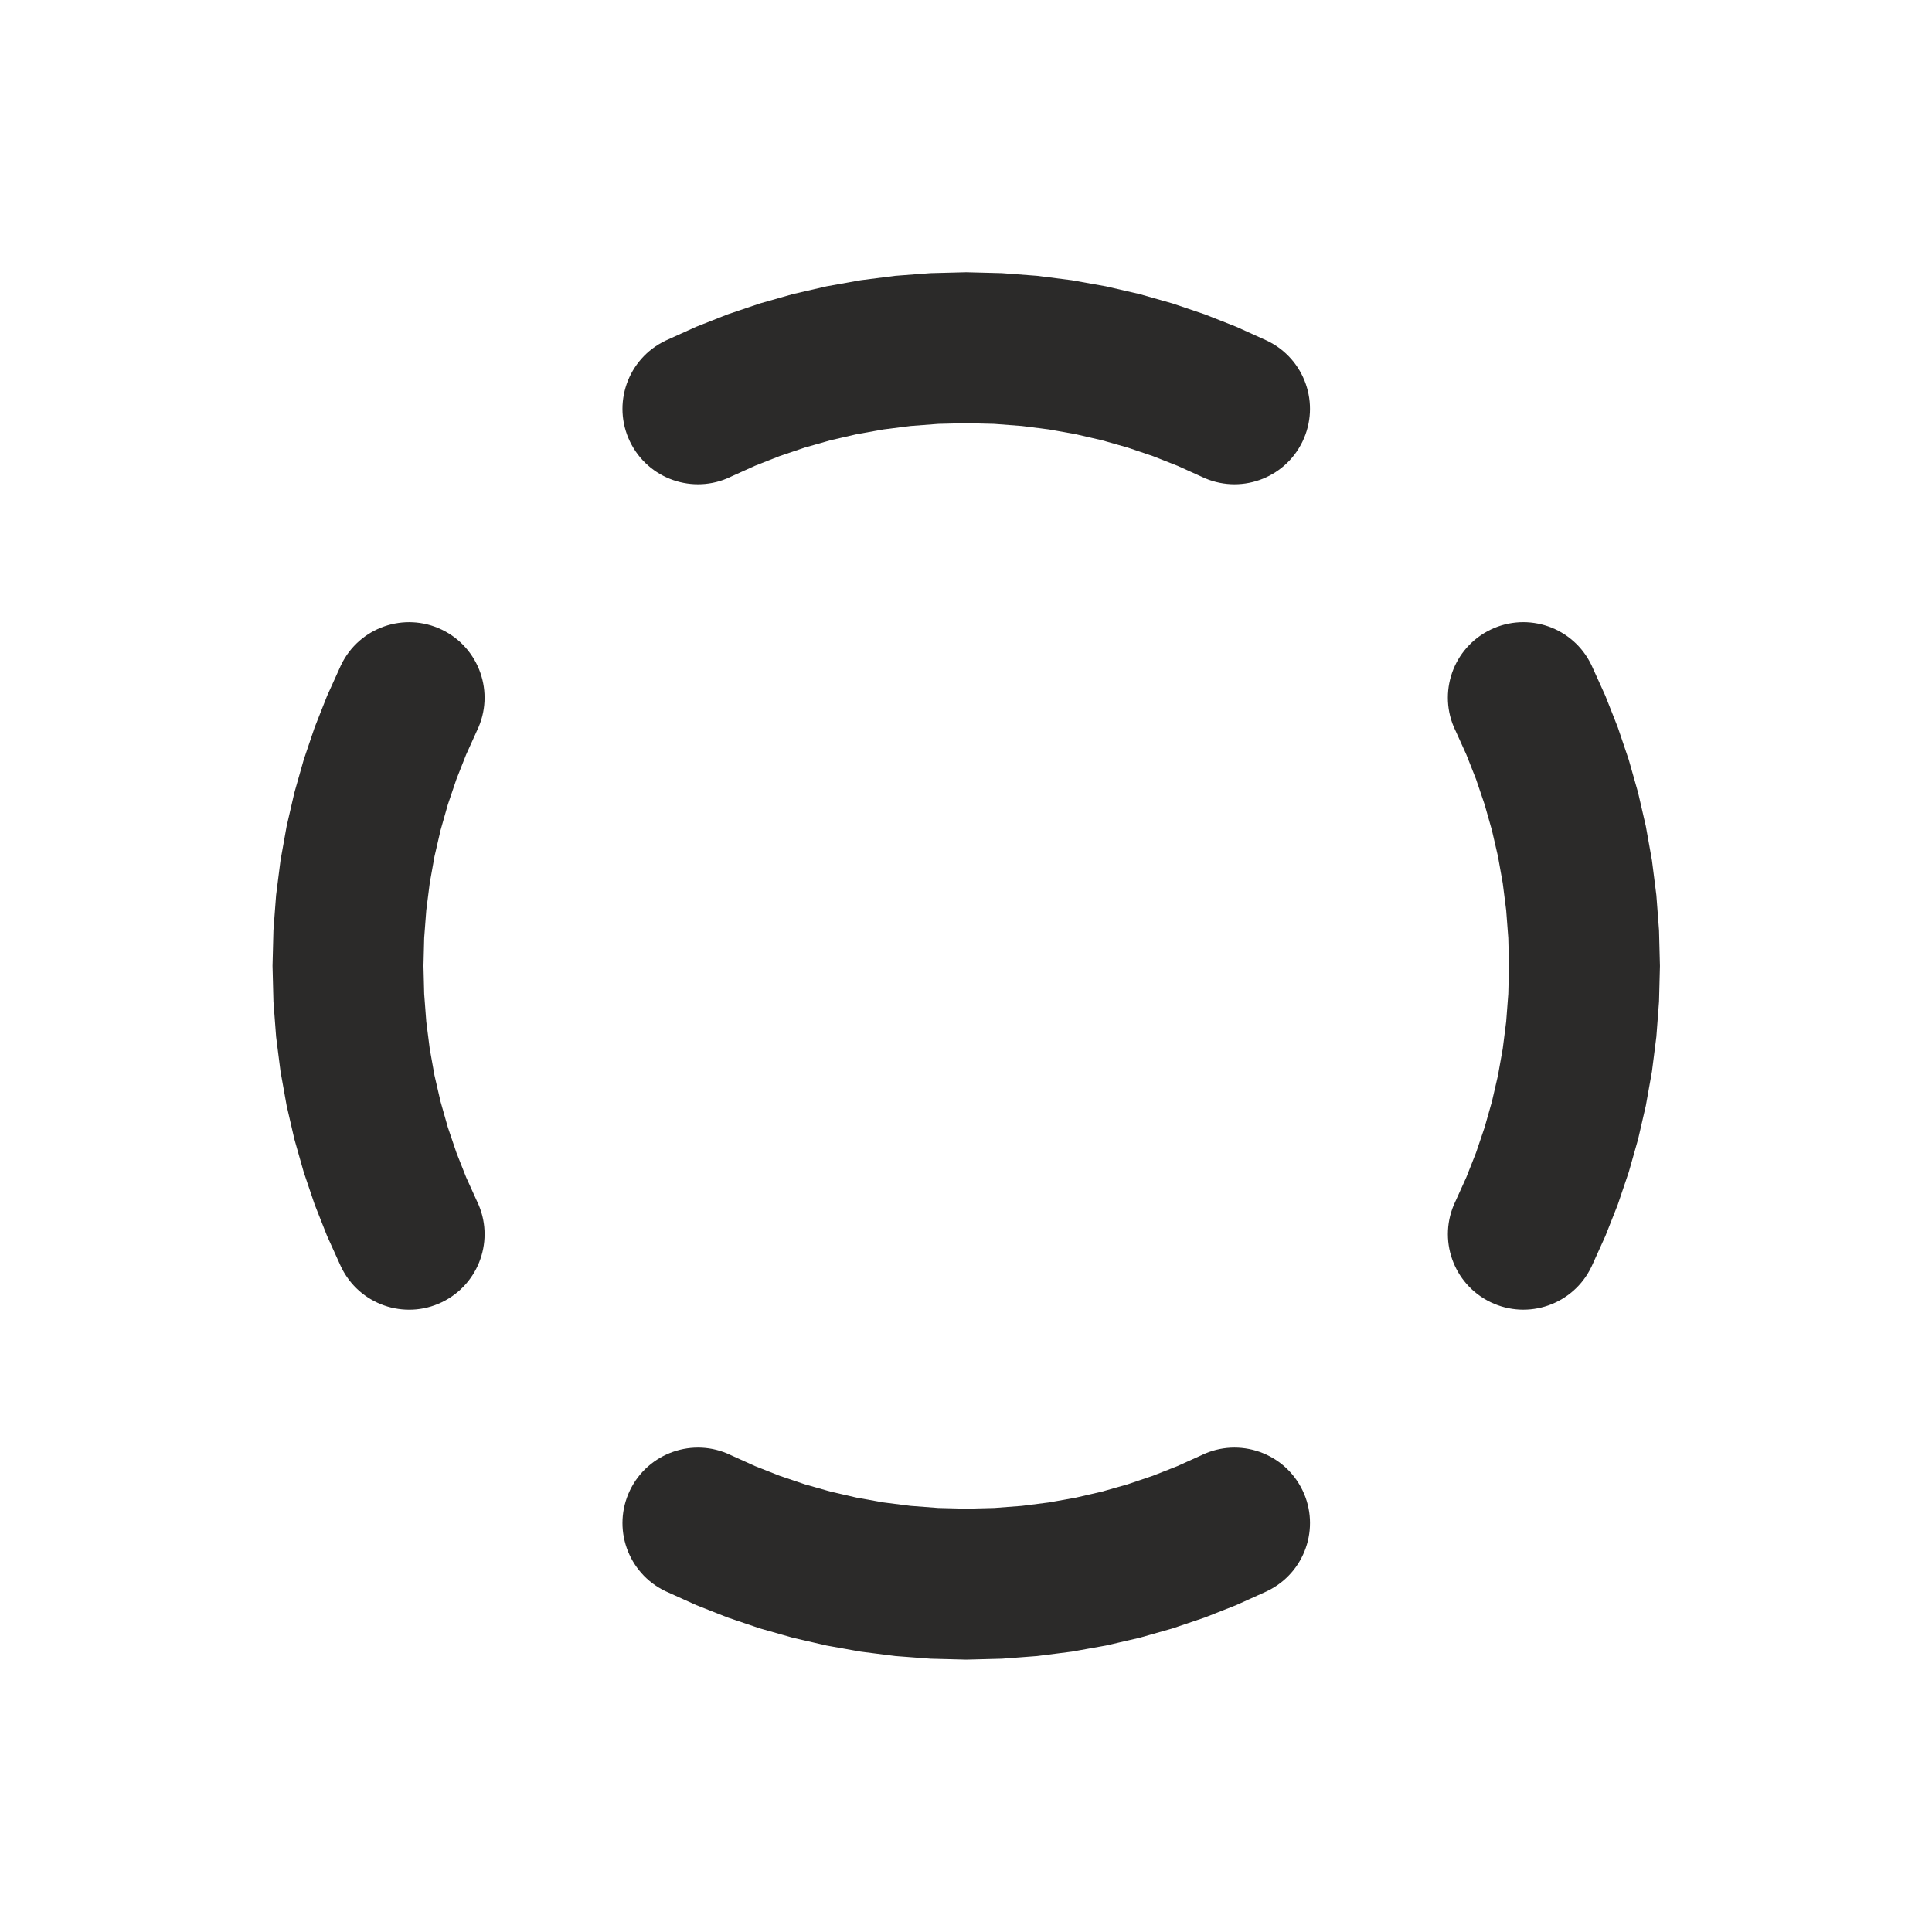 <?xml version="1.0" encoding="UTF-8"?>
<!DOCTYPE svg PUBLIC "-//W3C//DTD SVG 1.1//EN" "http://www.w3.org/Graphics/SVG/1.1/DTD/svg11.dtd">
<!-- Creator: CorelDRAW 2019 (64-Bit) -->
<svg xmlns="http://www.w3.org/2000/svg" xml:space="preserve" width="16.933mm" height="16.933mm" version="1.1" style="shape-rendering:geometricPrecision; text-rendering:geometricPrecision; image-rendering:optimizeQuality; fill-rule:evenodd; clip-rule:evenodd"
viewBox="0 0 1693.32 1693.32"
 xmlns:xlink="http://www.w3.org/1999/xlink"
 xmlns:xodm="http://www.corel.com/coreldraw/odm/2003">
 <defs>
  <style type="text/css">
   <![CDATA[
    .fil0 {fill:#2B2A29;fill-rule:nonzero}
   ]]>
  </style>
 </defs>
 <g id="Слой_x0020_1">
  <g>
   <path class="fil0" d="M846.87 1322.3c36.53,0 66.15,29.62 66.15,66.15 0,36.53 -29.62,66.15 -66.15,66.15l0 -132.3zm-263.85 72.19l57.42 -119.18 0.24 0.12 21.05 9.52 21.57 8.5 22.09 7.48 22.54 6.4 23 5.31 23.41 4.18 23.79 3.02 24.2 1.84 24.54 0.62 0 132.3 -31.22 -0.8 -30.84 -2.34 -30.43 -3.86 -29.95 -5.36 -29.44 -6.79 -28.88 -8.2 -28.27 -9.56 -27.63 -10.9 -26.95 -12.18 -0.24 -0.12zm0 0c-32.91,-15.85 -46.73,-55.39 -30.88,-88.3 15.85,-32.91 55.39,-46.73 88.3,-30.88l-57.42 119.18zm-166.31 -344.31c17.43,32.1 5.54,72.27 -26.56,89.7 -32.1,17.43 -72.27,5.54 -89.7,-26.56l116.26 -63.14zm-177.84 -203.58l132.3 0 0 0 0.62 24.54 1.84 24.2 3.02 23.79 4.18 23.42 5.31 22.99 6.4 22.54 7.48 22.09 8.5 21.57 9.53 21.06 -1.34 -2.62 -116.26 63.14 -1.58 -3.1 -12.19 -26.94 -10.9 -27.65 -9.56 -28.27 -8.2 -28.88 -6.79 -29.43 -5.36 -29.96 -3.86 -30.43 -2.34 -30.84 -0.8 -31.22 0 0zm60.11 -263.84l119.18 57.42 -0.11 0.22 -9.53 21.06 -8.5 21.57 -7.48 22.09 -6.4 22.54 -5.31 22.99 -4.18 23.42 -3.02 23.79 -1.84 24.2 -0.62 24.54 -132.3 0 0.8 -31.22 2.34 -30.84 3.86 -30.43 5.36 -29.96 6.79 -29.43 8.2 -28.88 9.56 -28.27 10.9 -27.65 12.19 -26.94 0.11 -0.22zm0 0c15.85,-32.91 55.39,-46.73 88.3,-30.88 32.91,15.85 46.73,55.39 30.88,88.3l-119.18 -57.42zm344.31 -166.33c-32.09,17.43 -72.26,5.54 -89.69,-26.55 -17.43,-32.09 -5.54,-72.26 26.55,-89.69l63.14 116.24zm203.58 -177.83l0 132.3 0 0 -24.54 0.62 -24.2 1.84 -23.79 3.02 -23.41 4.18 -23 5.31 -22.54 6.4 -22.09 7.48 -21.57 8.5 -21.05 9.52 2.61 -1.34 -63.14 -116.24 3.11 -1.6 26.95 -12.18 27.63 -10.9 28.27 -9.56 28.88 -8.2 29.44 -6.79 29.95 -5.36 30.43 -3.86 30.84 -2.34 31.22 -0.8 0 0zm263.84 60.11l-57.42 119.18 -0.23 -0.12 -21.05 -9.52 -21.57 -8.5 -22.09 -7.48 -22.54 -6.4 -23 -5.31 -23.41 -4.18 -23.79 -3.02 -24.2 -1.84 -24.54 -0.62 0 -132.3 31.22 0.8 30.84 2.34 30.43 3.86 29.95 5.36 29.44 6.79 28.88 8.2 28.27 9.56 27.63 10.9 26.95 12.18 0.23 0.12zm0 0c32.91,15.85 46.73,55.39 30.88,88.3 -15.85,32.91 -55.39,46.73 -88.3,30.88l57.42 -119.18zm166.31 344.31c-17.43,-32.1 -5.54,-72.27 26.56,-89.7 32.1,-17.43 72.27,-5.54 89.7,26.56l-116.26 63.14zm177.85 203.58l-132.3 0 0 0 -0.62 -24.54 -1.84 -24.2 -3.02 -23.79 -4.18 -23.42 -5.31 -22.99 -6.4 -22.54 -7.48 -22.09 -8.5 -21.57 -9.53 -21.06 1.33 2.62 116.26 -63.14 1.59 3.1 12.19 26.94 10.9 27.65 9.56 28.27 8.2 28.88 6.79 29.43 5.36 29.96 3.86 30.43 2.34 30.84 0.8 31.22 0 0zm-60.11 263.84l-119.18 -57.42 0.11 -0.22 9.53 -21.06 8.5 -21.57 7.48 -22.09 6.4 -22.54 5.31 -22.99 4.18 -23.42 3.02 -23.79 1.84 -24.2 0.62 -24.54 132.3 0 -0.8 31.22 -2.34 30.84 -3.86 30.43 -5.36 29.96 -6.79 29.43 -8.2 28.88 -9.56 28.27 -10.9 27.65 -12.19 26.94 -0.11 0.22zm0 0c-15.85,32.91 -55.39,46.73 -88.3,30.88 -32.91,-15.85 -46.73,-55.39 -30.88,-88.3l119.18 57.42zm-344.31 166.33c32.09,-17.43 72.26,-5.54 89.69,26.55 17.43,32.09 5.54,72.26 -26.55,89.69l-63.14 -116.24zm-203.58 177.83l0 -132.3 0 0 24.54 -0.62 24.2 -1.84 23.79 -3.02 23.41 -4.18 23 -5.31 22.54 -6.4 22.09 -7.48 21.57 -8.5 21.05 -9.52 -2.61 1.34 63.14 116.24 -3.11 1.6 -26.95 12.18 -27.63 10.9 -28.27 9.56 -28.88 8.2 -29.44 6.79 -29.95 5.36 -30.43 3.86 -30.84 2.34 -31.22 0.8 0 0z"/>
  </g>
 </g>
</svg>
